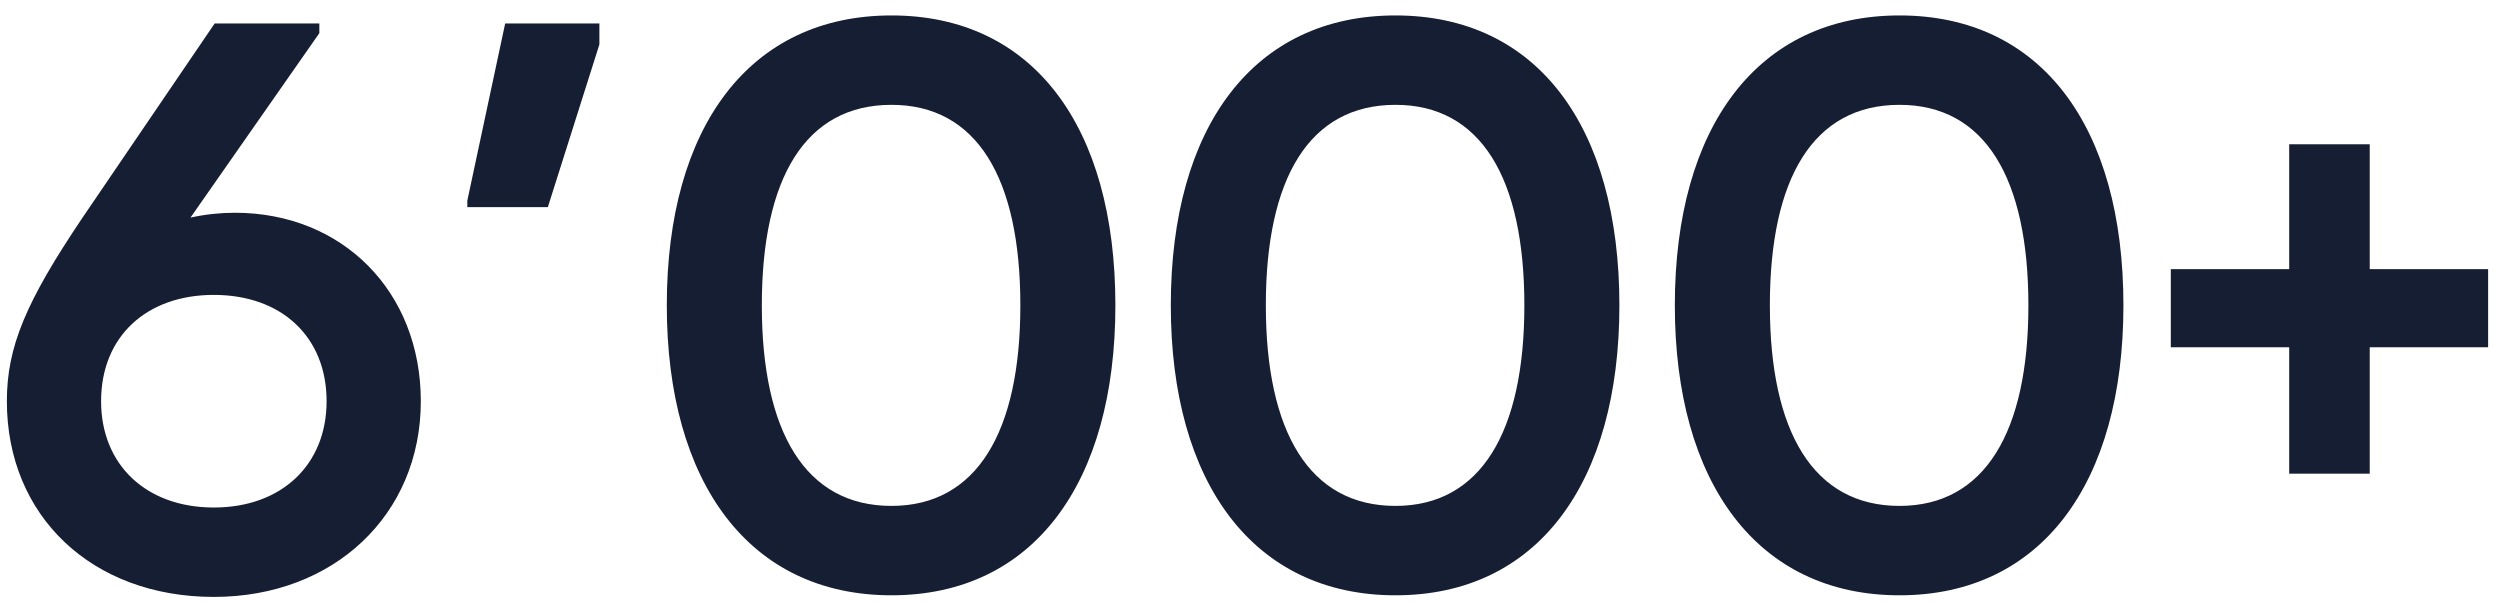 <svg width="149" height="36" viewBox="0 0 149 36" fill="none" xmlns="http://www.w3.org/2000/svg">
<path d="M13.993 12.68C13.129 12.68 12.217 12.776 11.353 12.968L19.033 1.976V1.4H12.793L4.921 12.968C1.561 17.96 0.409 20.648 0.409 23.912C0.409 30.776 5.497 35.576 12.745 35.576C19.897 35.576 25.081 30.68 25.081 23.912C25.081 17.384 20.425 12.68 13.993 12.68ZM12.745 30.248C8.713 30.248 6.025 27.704 6.025 23.912C6.025 20.072 8.713 17.576 12.745 17.576C16.777 17.576 19.465 20.072 19.465 23.912C19.465 27.704 16.777 30.248 12.745 30.248ZM32.652 12.344L35.724 2.648V1.4H30.108L27.852 11.96V12.344H32.652ZM53.133 35.48C61.581 35.48 66.477 28.808 66.477 18.2C66.477 7.544 61.581 0.92 53.133 0.92C44.685 0.92 39.741 7.544 39.741 18.2C39.741 28.808 44.685 35.48 53.133 35.48ZM53.133 30.152C47.997 30.152 45.405 25.736 45.405 18.2C45.405 10.616 47.997 6.248 53.133 6.248C58.221 6.248 60.813 10.616 60.813 18.2C60.813 25.736 58.221 30.152 53.133 30.152ZM83.172 35.48C91.62 35.48 96.516 28.808 96.516 18.2C96.516 7.544 91.62 0.92 83.172 0.92C74.724 0.92 69.78 7.544 69.78 18.2C69.78 28.808 74.724 35.48 83.172 35.48ZM83.172 30.152C78.036 30.152 75.444 25.736 75.444 18.2C75.444 10.616 78.036 6.248 83.172 6.248C88.26 6.248 90.852 10.616 90.852 18.2C90.852 25.736 88.26 30.152 83.172 30.152ZM113.212 35.48C121.66 35.48 126.556 28.808 126.556 18.2C126.556 7.544 121.66 0.92 113.212 0.92C104.764 0.92 99.82 7.544 99.82 18.2C99.82 28.808 104.764 35.48 113.212 35.48ZM113.212 30.152C108.076 30.152 105.484 25.736 105.484 18.2C105.484 10.616 108.076 6.248 113.212 6.248C118.3 6.248 120.892 10.616 120.892 18.2C120.892 25.736 118.3 30.152 113.212 30.152ZM141.236 16.04V8.6H136.436V16.04H129.38V20.696H136.436V28.232H141.236V20.696H148.292V16.04H141.236Z" fill="#161E34"/>
</svg>
